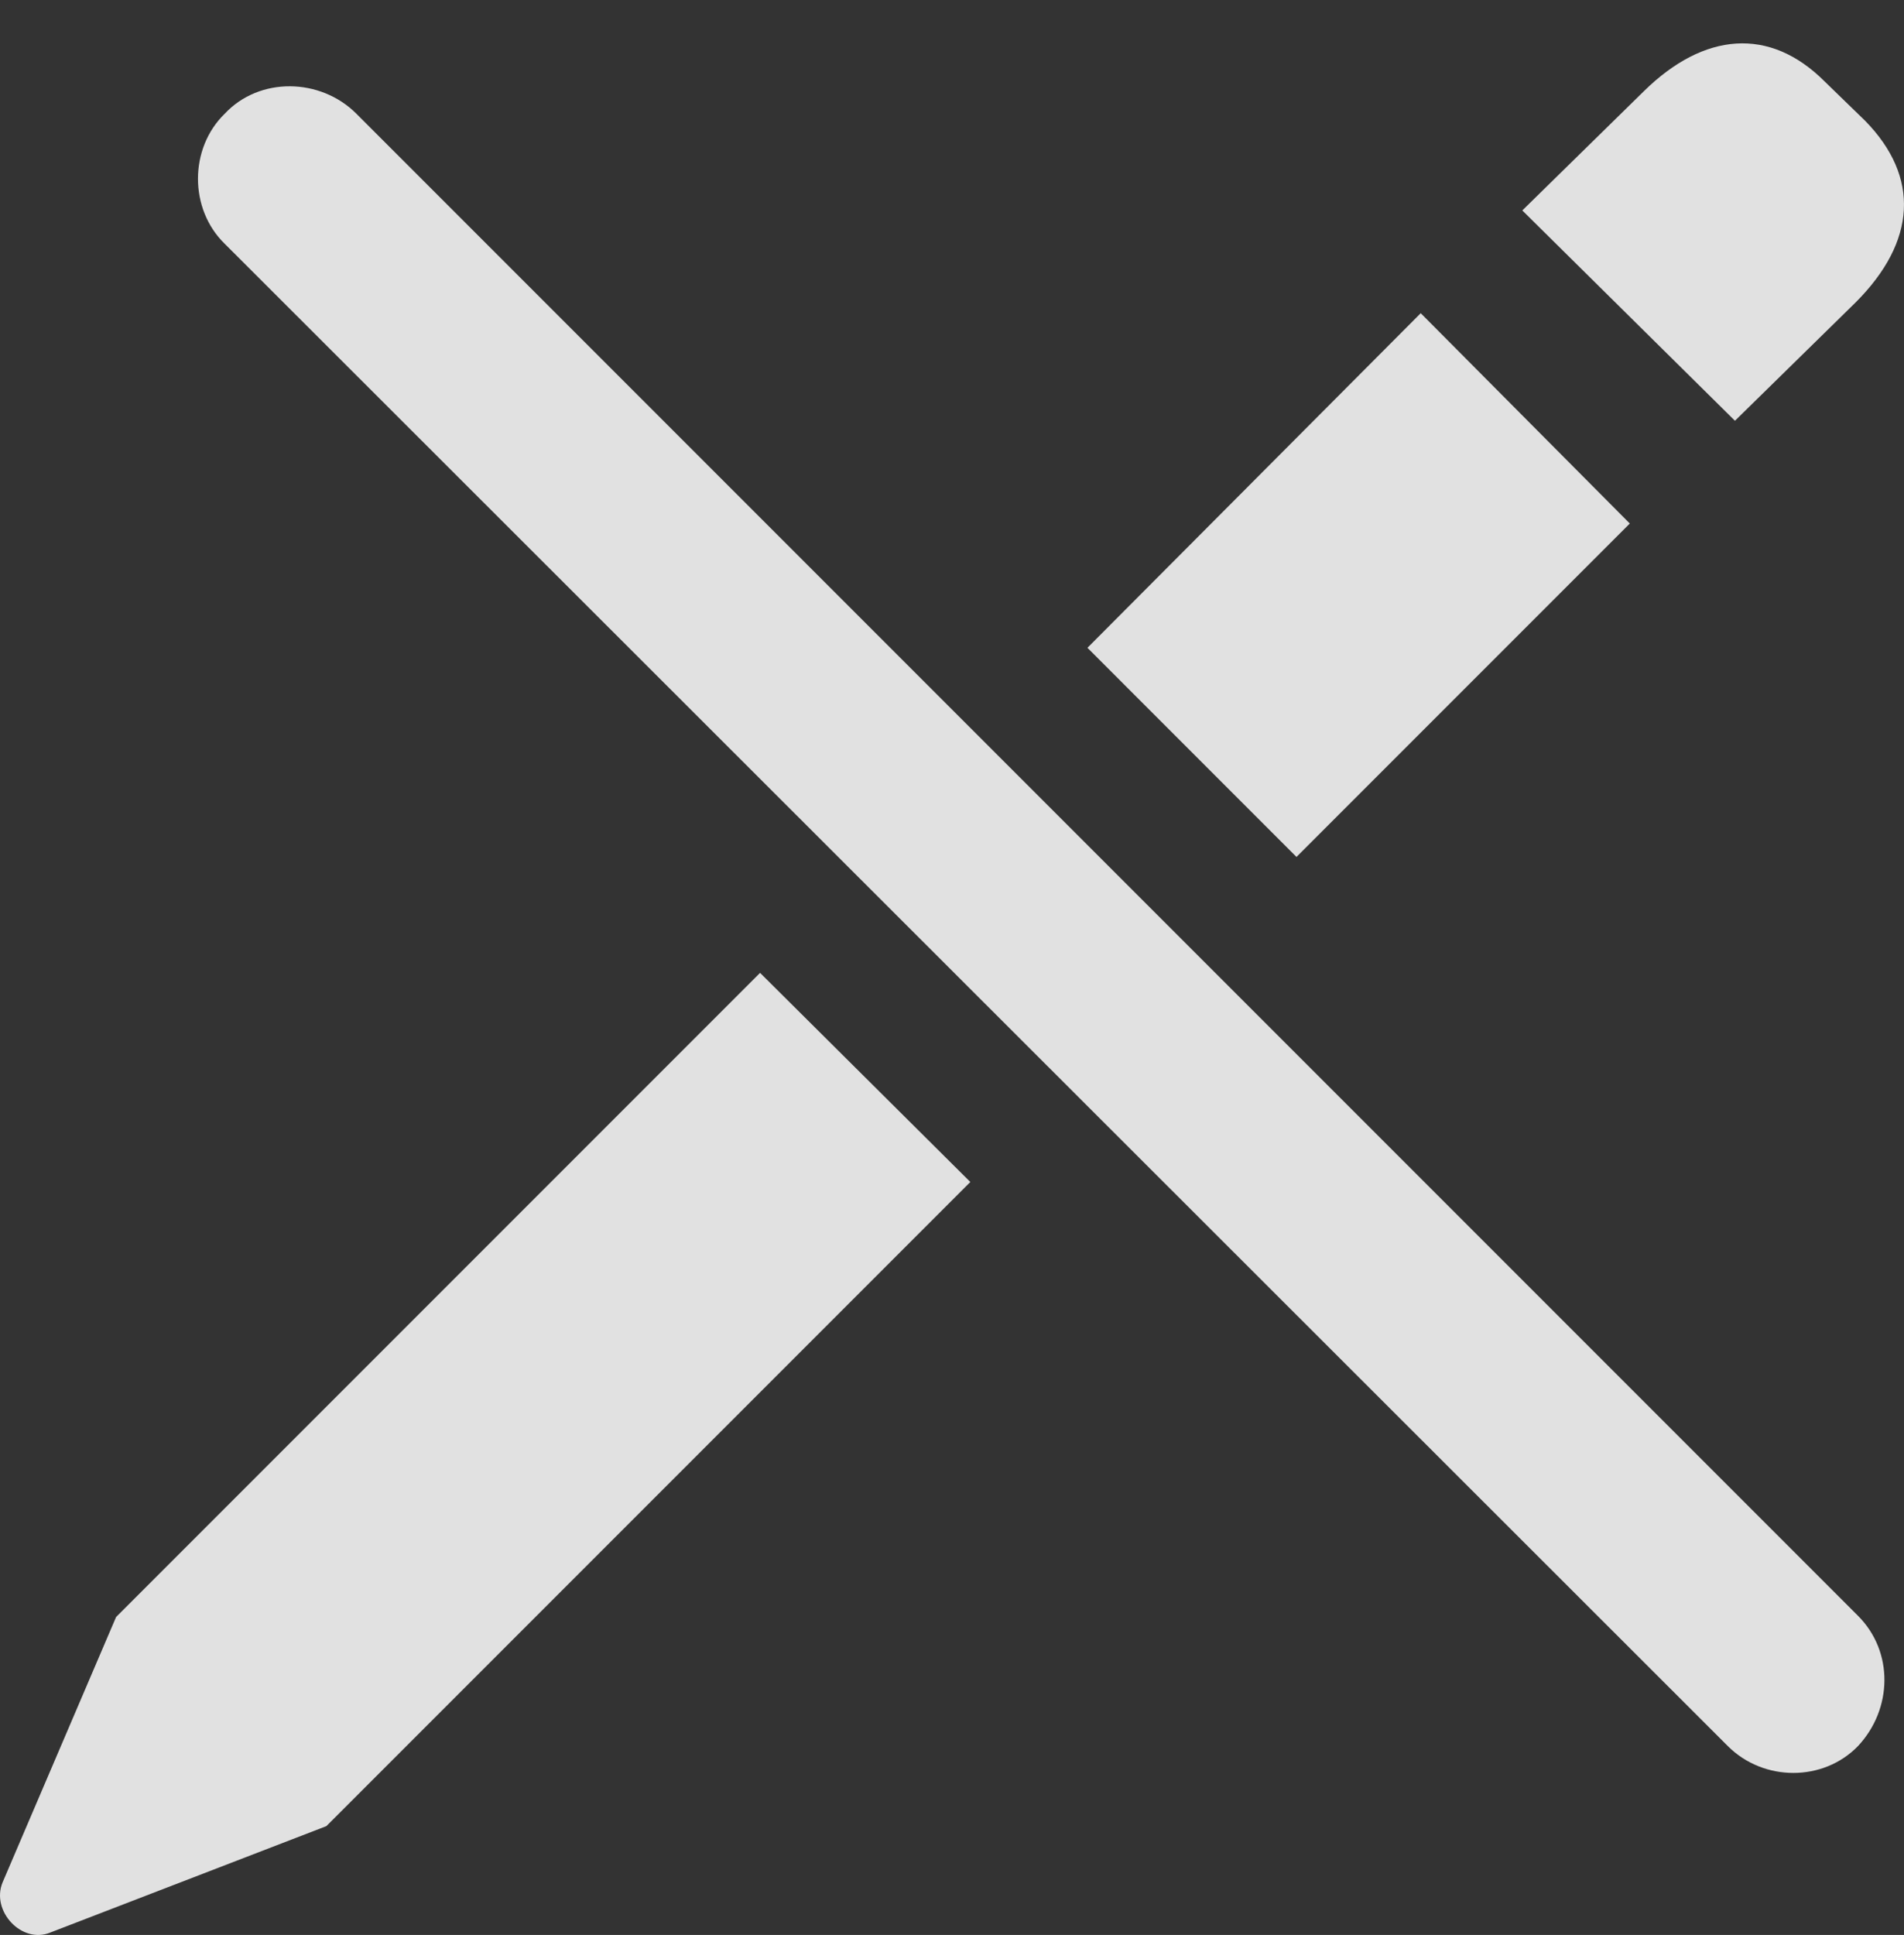 <?xml version="1.0" encoding="UTF-8"?>
<!--Generator: Apple Native CoreSVG 175.5-->
<!DOCTYPE svg
PUBLIC "-//W3C//DTD SVG 1.1//EN"
       "http://www.w3.org/Graphics/SVG/1.1/DTD/svg11.dtd">
<svg version="1.1" xmlns="http://www.w3.org/2000/svg" xmlns:xlink="http://www.w3.org/1999/xlink" width="49.803" height="50.599">
 <rect width="100%" height="100%" fill="#333333" stroke="none"/>
 <g>
  <rect height="50.599" opacity="0" width="49.803" x="0" y="0"/>
  <path d="M8.537 47.753L25.381 30.909L19.881 25.44L3.037 42.284L0.069 49.221C-0.244 49.971 0.569 50.846 1.319 50.534ZM33.912 22.409L42.631 13.69L37.162 8.19L28.444 16.94ZM45.381 11.003L48.537 7.909C50.131 6.315 50.225 4.628 48.787 3.159L47.725 2.128C46.287 0.69 44.569 0.846 43.006 2.378L39.819 5.503ZM45.194 45.659C46.131 46.596 47.694 46.596 48.6 45.659C49.506 44.69 49.537 43.19 48.6 42.253L9.319 2.971C8.381 2.034 6.787 2.003 5.881 2.971C4.944 3.878 4.944 5.471 5.881 6.378Z" fill="#ffffff" fill-opacity="0.85"/>
 </g>
</svg>
